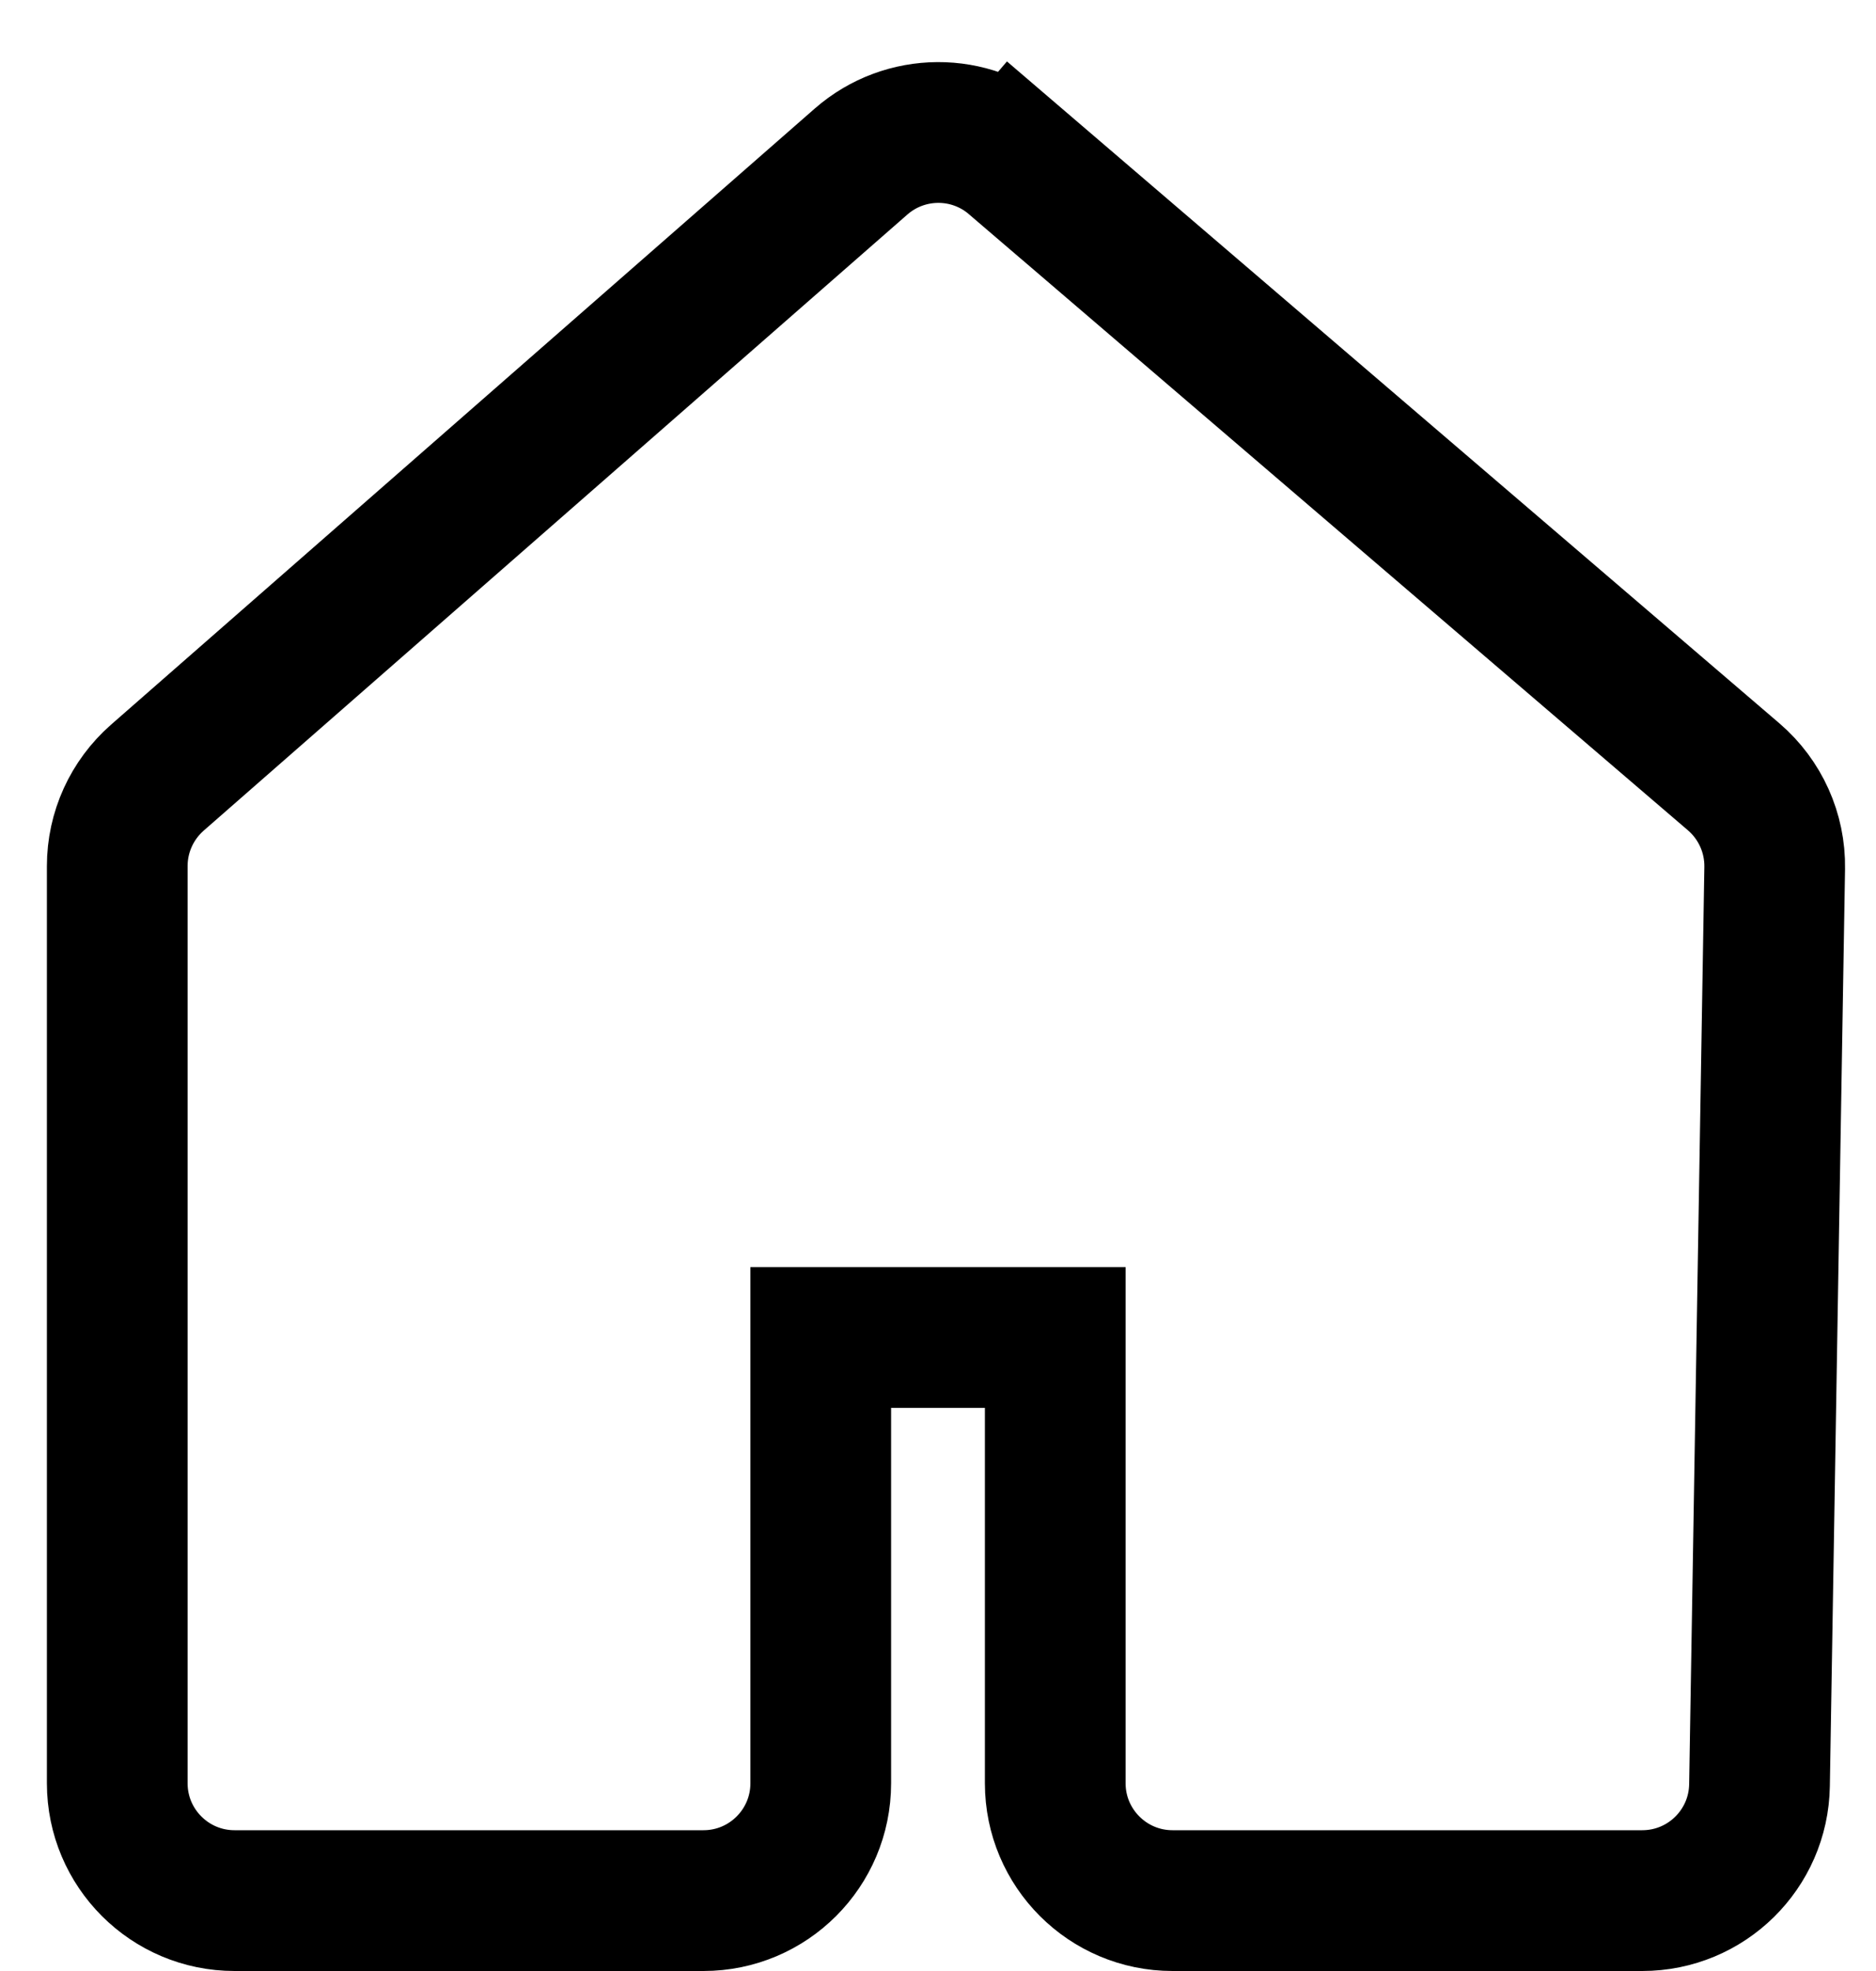 <svg width="20" height="21" viewBox="0 0 20 21" fill="none" xmlns="http://www.w3.org/2000/svg">
  <path d="M10.817 1.712L10.329 2.282L10.817 1.712C10.345 1.308 9.648 1.312 9.18 1.721L1.677 8.286C1.406 8.524 1.25 8.866 1.25 9.227V19C1.25 19.69 1.81 20.25 2.5 20.25H7.5C8.19 20.25 8.75 19.69 8.75 19V14.25H11.25V19C11.25 19.69 11.81 20.25 12.5 20.25H17.508C18.191 20.25 18.747 19.703 18.758 19.021L18.92 9.248C18.926 8.875 18.766 8.52 18.483 8.277L10.817 1.712Z" stroke="black" stroke-width="1.5"/>
</svg>
